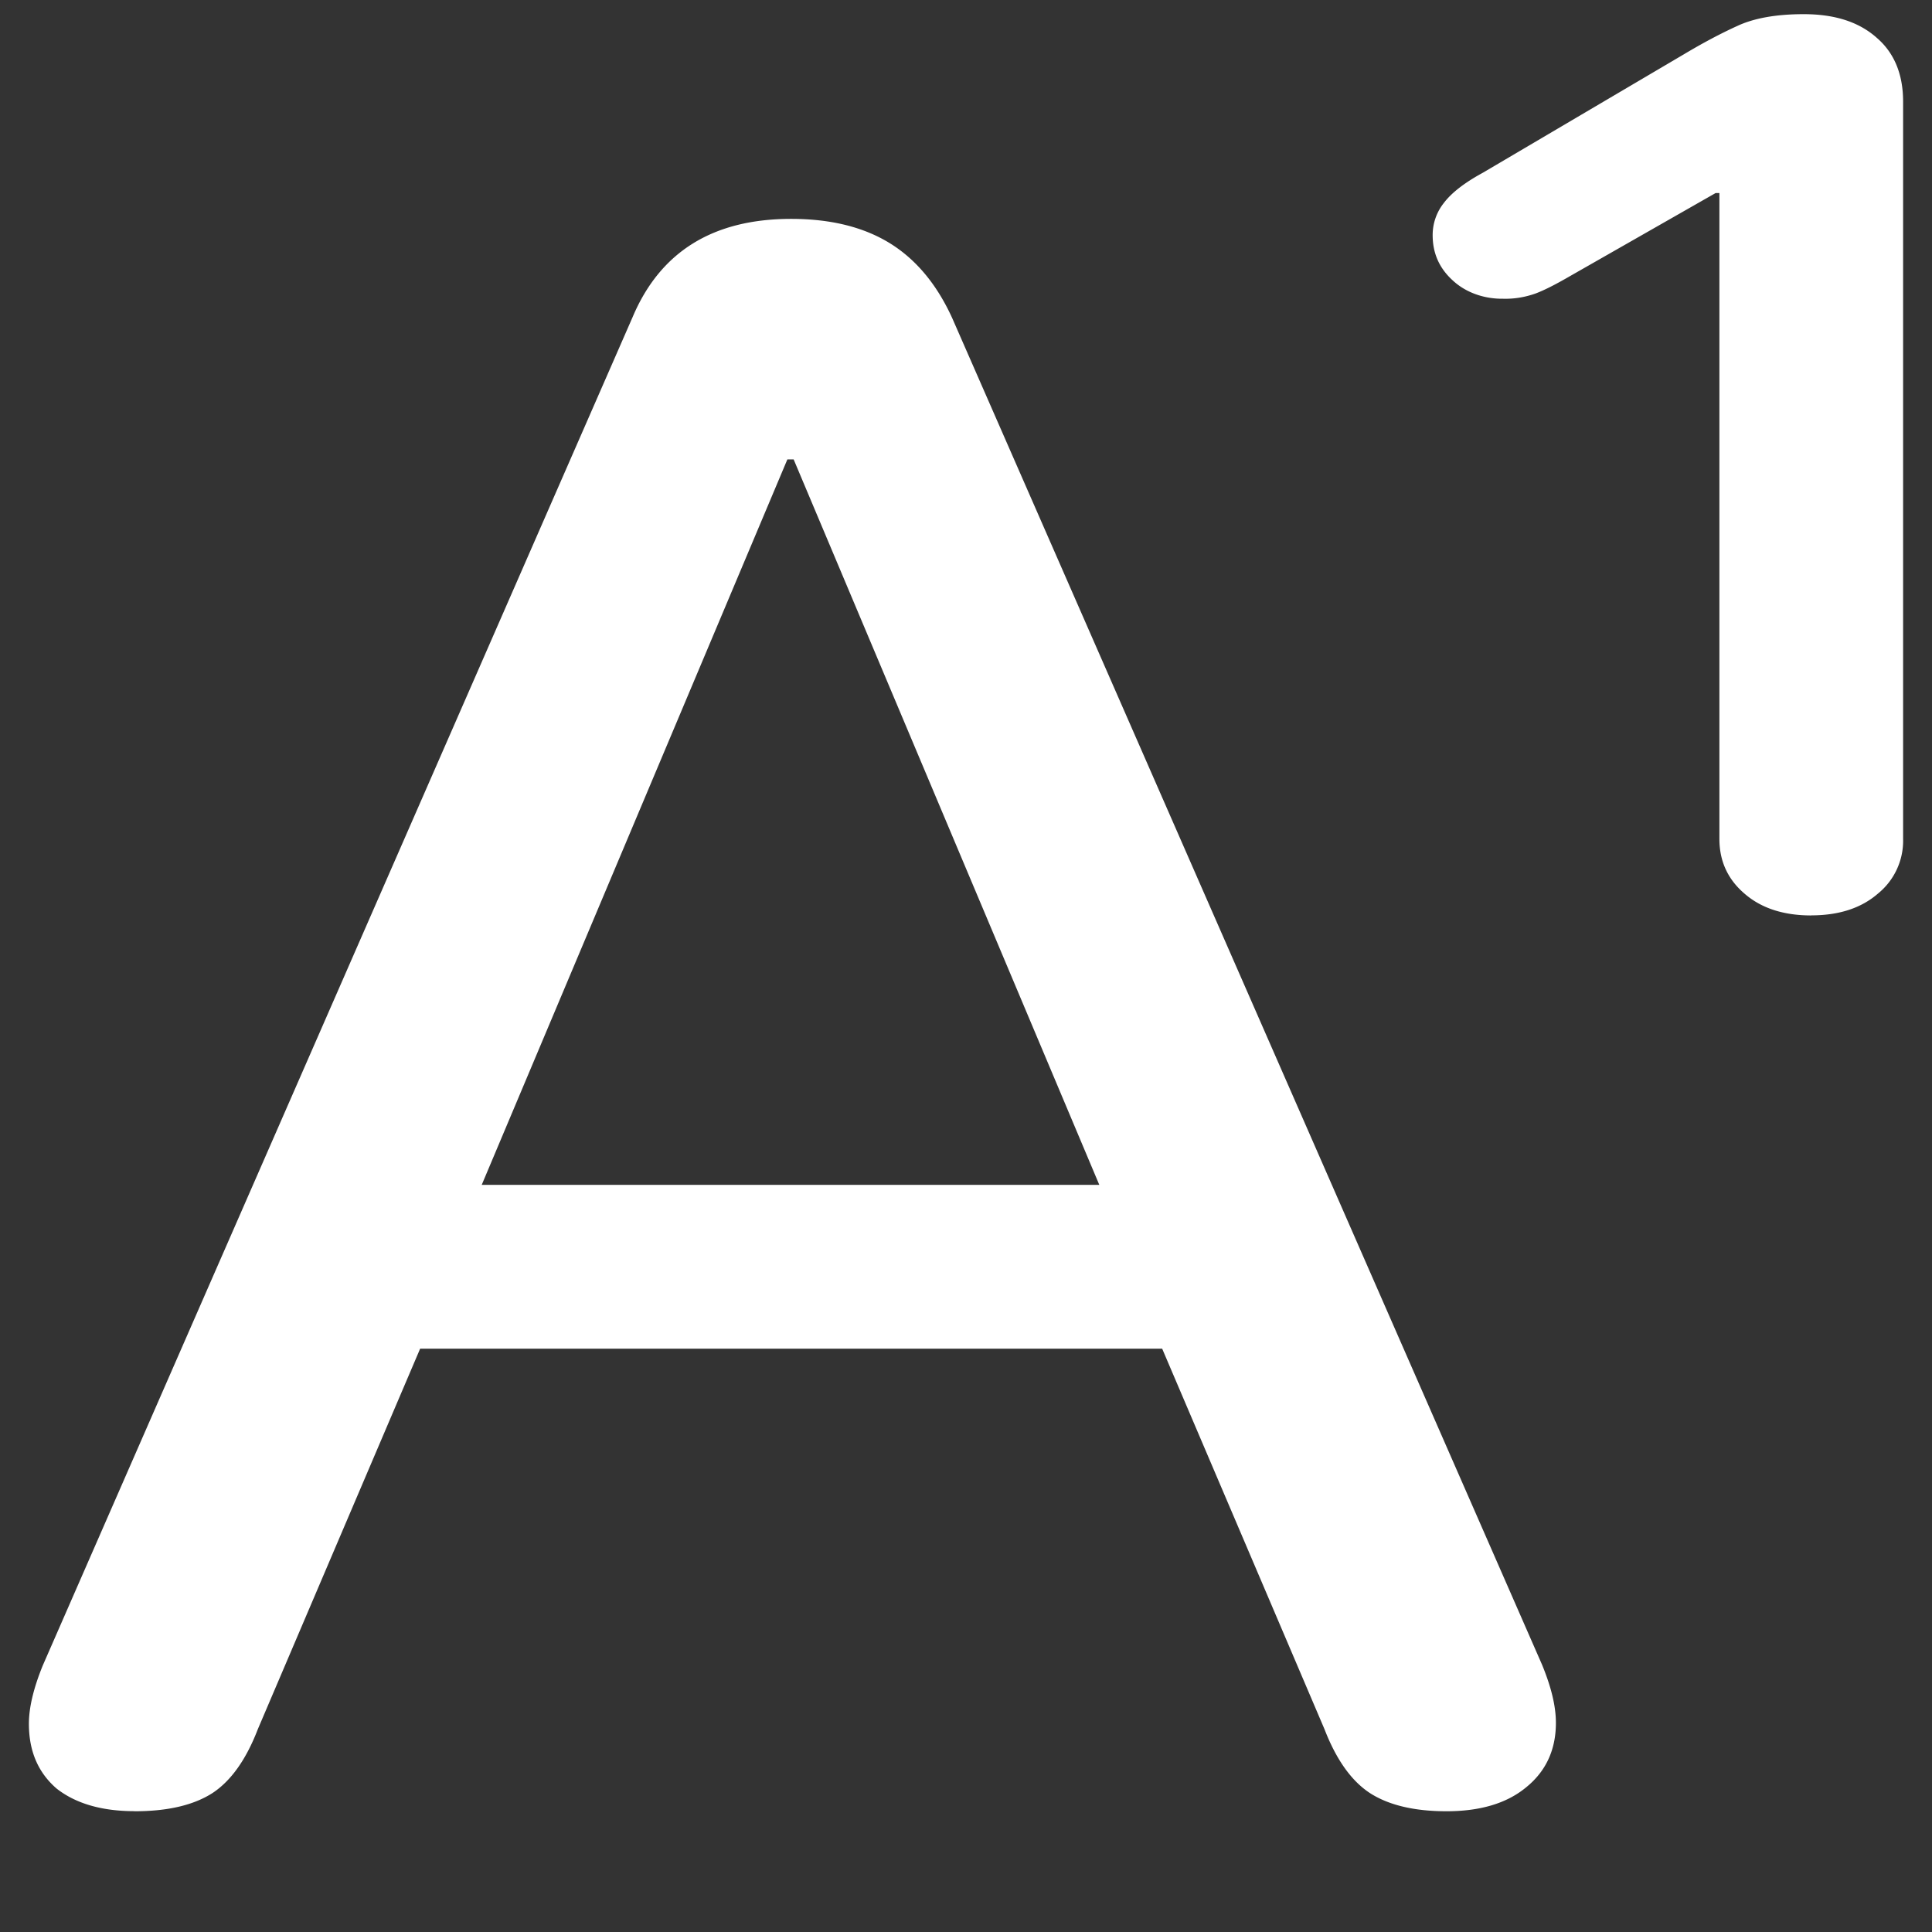 <svg xmlns="http://www.w3.org/2000/svg" width="24" height="24"><rect width="100%" height="100%" fill="#333333" stroke="none"/><path style="stroke:none;fill-rule:nonzero;fill:#fff;fill-opacity:1" d="M22.5 11.371c.344 0 .621-.09.828-.27a.845.845 0 0 0 .313-.683V1.262c0-.34-.11-.606-.328-.793-.22-.196-.52-.293-.907-.293-.343 0-.62.05-.828.148-.207.094-.426.211-.656.348l-2.5 1.473c-.23.125-.39.25-.485.375a.64.64 0 0 0-.14.402c0 .223.082.41.25.562.16.149.387.23.625.227.14.004.277-.02.406-.066.113-.043.25-.114.406-.204l1.828-1.043h.047v8.024c0 .277.106.504.313.68.207.18.484.27.828.27ZM1.672 22.5c.418 0 .738-.078.969-.227.23-.152.418-.418.562-.793l2.016-4.726h9.218l2.016 4.726c.145.375.332.641.563.793.23.149.547.227.953.227.418 0 .746-.098.984-.293.25-.2.375-.469.375-.805 0-.207-.058-.445-.172-.722L11.828 3.95c-.187-.41-.441-.72-.765-.923-.325-.203-.735-.308-1.235-.308-.969 0-1.625.406-1.969 1.219L.531 20.69c-.113.278-.172.52-.172.723 0 .34.114.606.344.805.238.187.563.281.969.281Zm4.312-7.781 3.797-9.012h.078l3.797 9.012Zm0 0"/></svg>